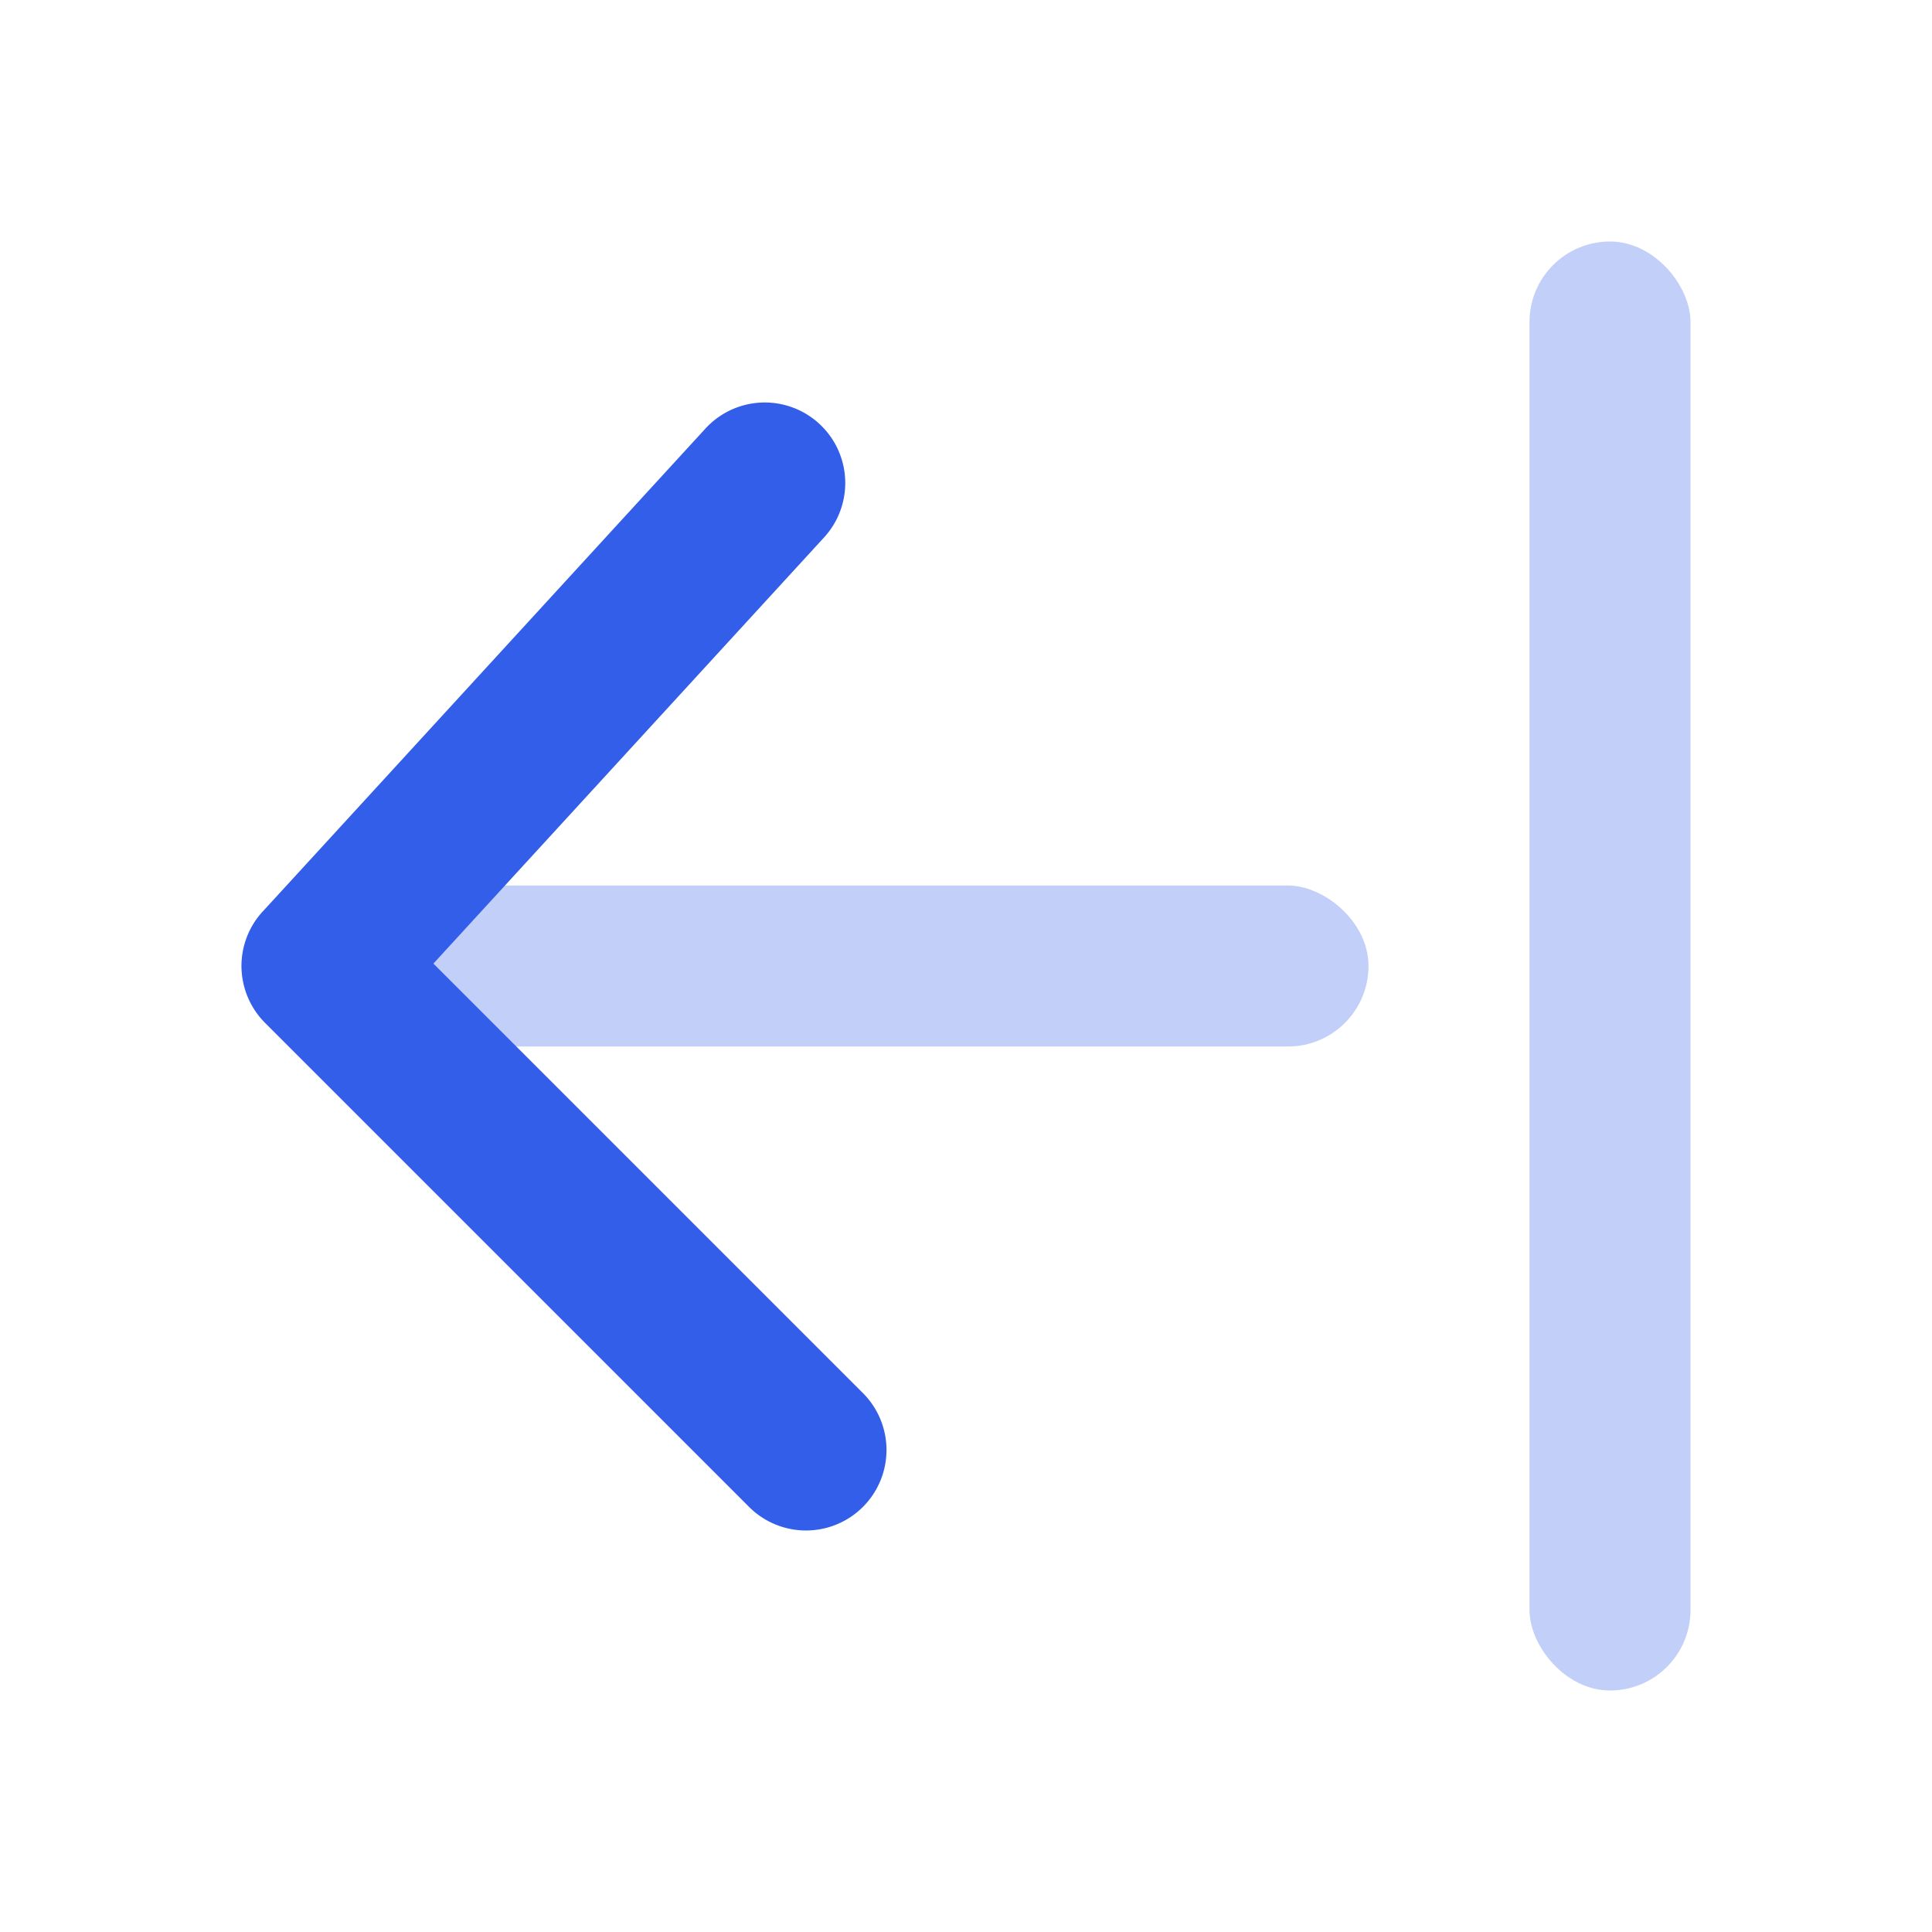 <svg xmlns="http://www.w3.org/2000/svg" width="24" height="24" viewBox="0 0 24 24"><g fill="none" fill-rule="evenodd"><path d="M0 0h24v24H0z"/><rect width="2" height="14" x="9" y="5" fill="#335EEA" opacity=".3" rx="1" transform="matrix(0 -1 -1 0 22 22)"/><rect width="2" height="18" x="19" y="3" fill="#335EEA" opacity=".3" rx="1"/><path fill="#335EEA" d="M10.707 17.293a1 1 0 11-1.414 1.414l-6-6a1 1 0 01-.03-1.383l5.5-6a1 1 0 111.474 1.352L5.384 11.97l5.323 5.323z"/></g></svg>